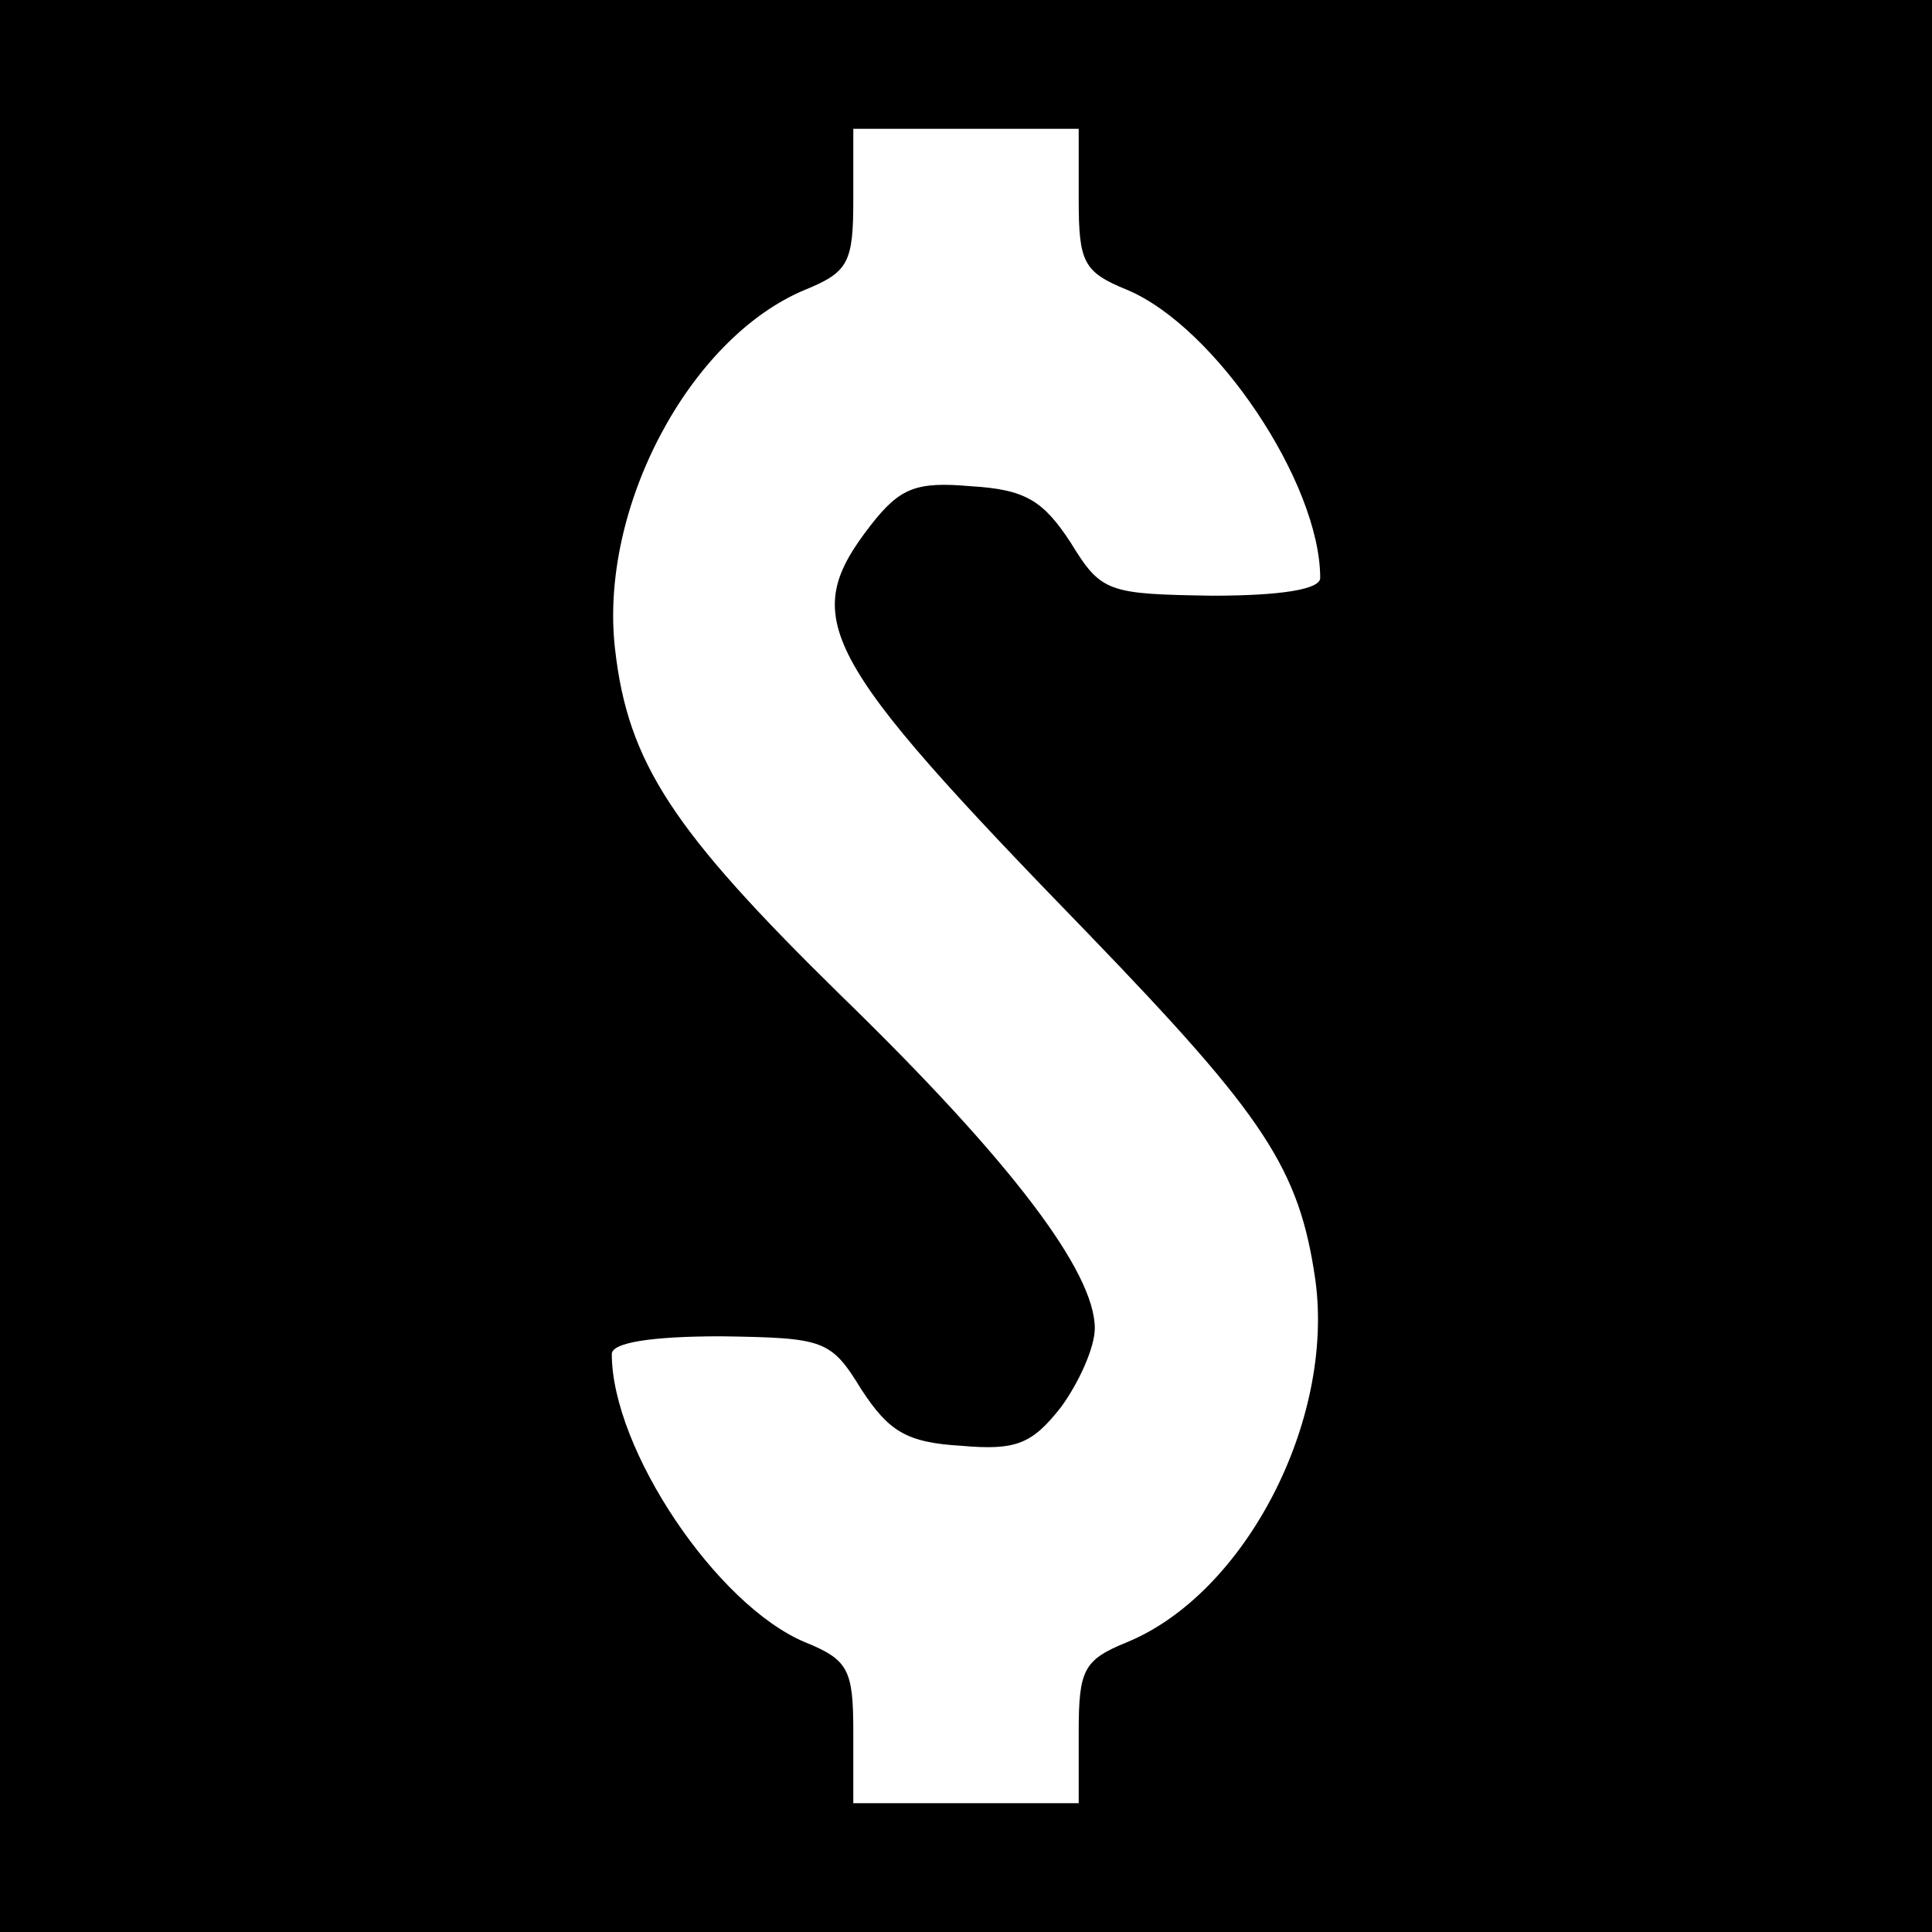<?xml version="1.0" standalone="no"?>
<!DOCTYPE svg PUBLIC "-//W3C//DTD SVG 20010904//EN"
 "http://www.w3.org/TR/2001/REC-SVG-20010904/DTD/svg10.dtd">
<svg version="1.0" xmlns="http://www.w3.org/2000/svg"
 width="120pt" height="120pt" viewBox="0 0 120 120"
 preserveAspectRatio="xMidYMid meet">

<g transform="translate(0,120) scale(0.1,-0.1)"
fill="#000000" stroke="none">
<path d="M0 600 l0 -600 600 0 600 0 0 600 0 600 -600 0 -600 0 0 -600z m670
476 c0 -39 3 -45 30 -56 55 -23 120 -120 120 -179 0 -7 -24 -11 -67 -11 -65 1
-69 2 -88 33 -17 26 -28 33 -62 35 -34 3 -44 -1 -62 -24 -45 -58 -33 -81 135
-254 110 -114 131 -146 141 -215 12 -88 -44 -195 -117 -225 -27 -11 -30 -17
-30 -56 l0 -44 -70 0 -70 0 0 44 c0 39 -3 45 -30 56 -55 23 -120 120 -120 179
0 7 24 11 68 11 64 -1 68 -2 87 -33 17 -26 28 -33 62 -35 34 -3 44 1 62 24 11
15 21 37 21 49 0 35 -52 104 -158 207 -104 102 -132 144 -140 215 -10 87 46
193 118 223 27 11 30 17 30 56 l0 44 70 0 70 0 0 -44z"/>
</g>
</svg>
